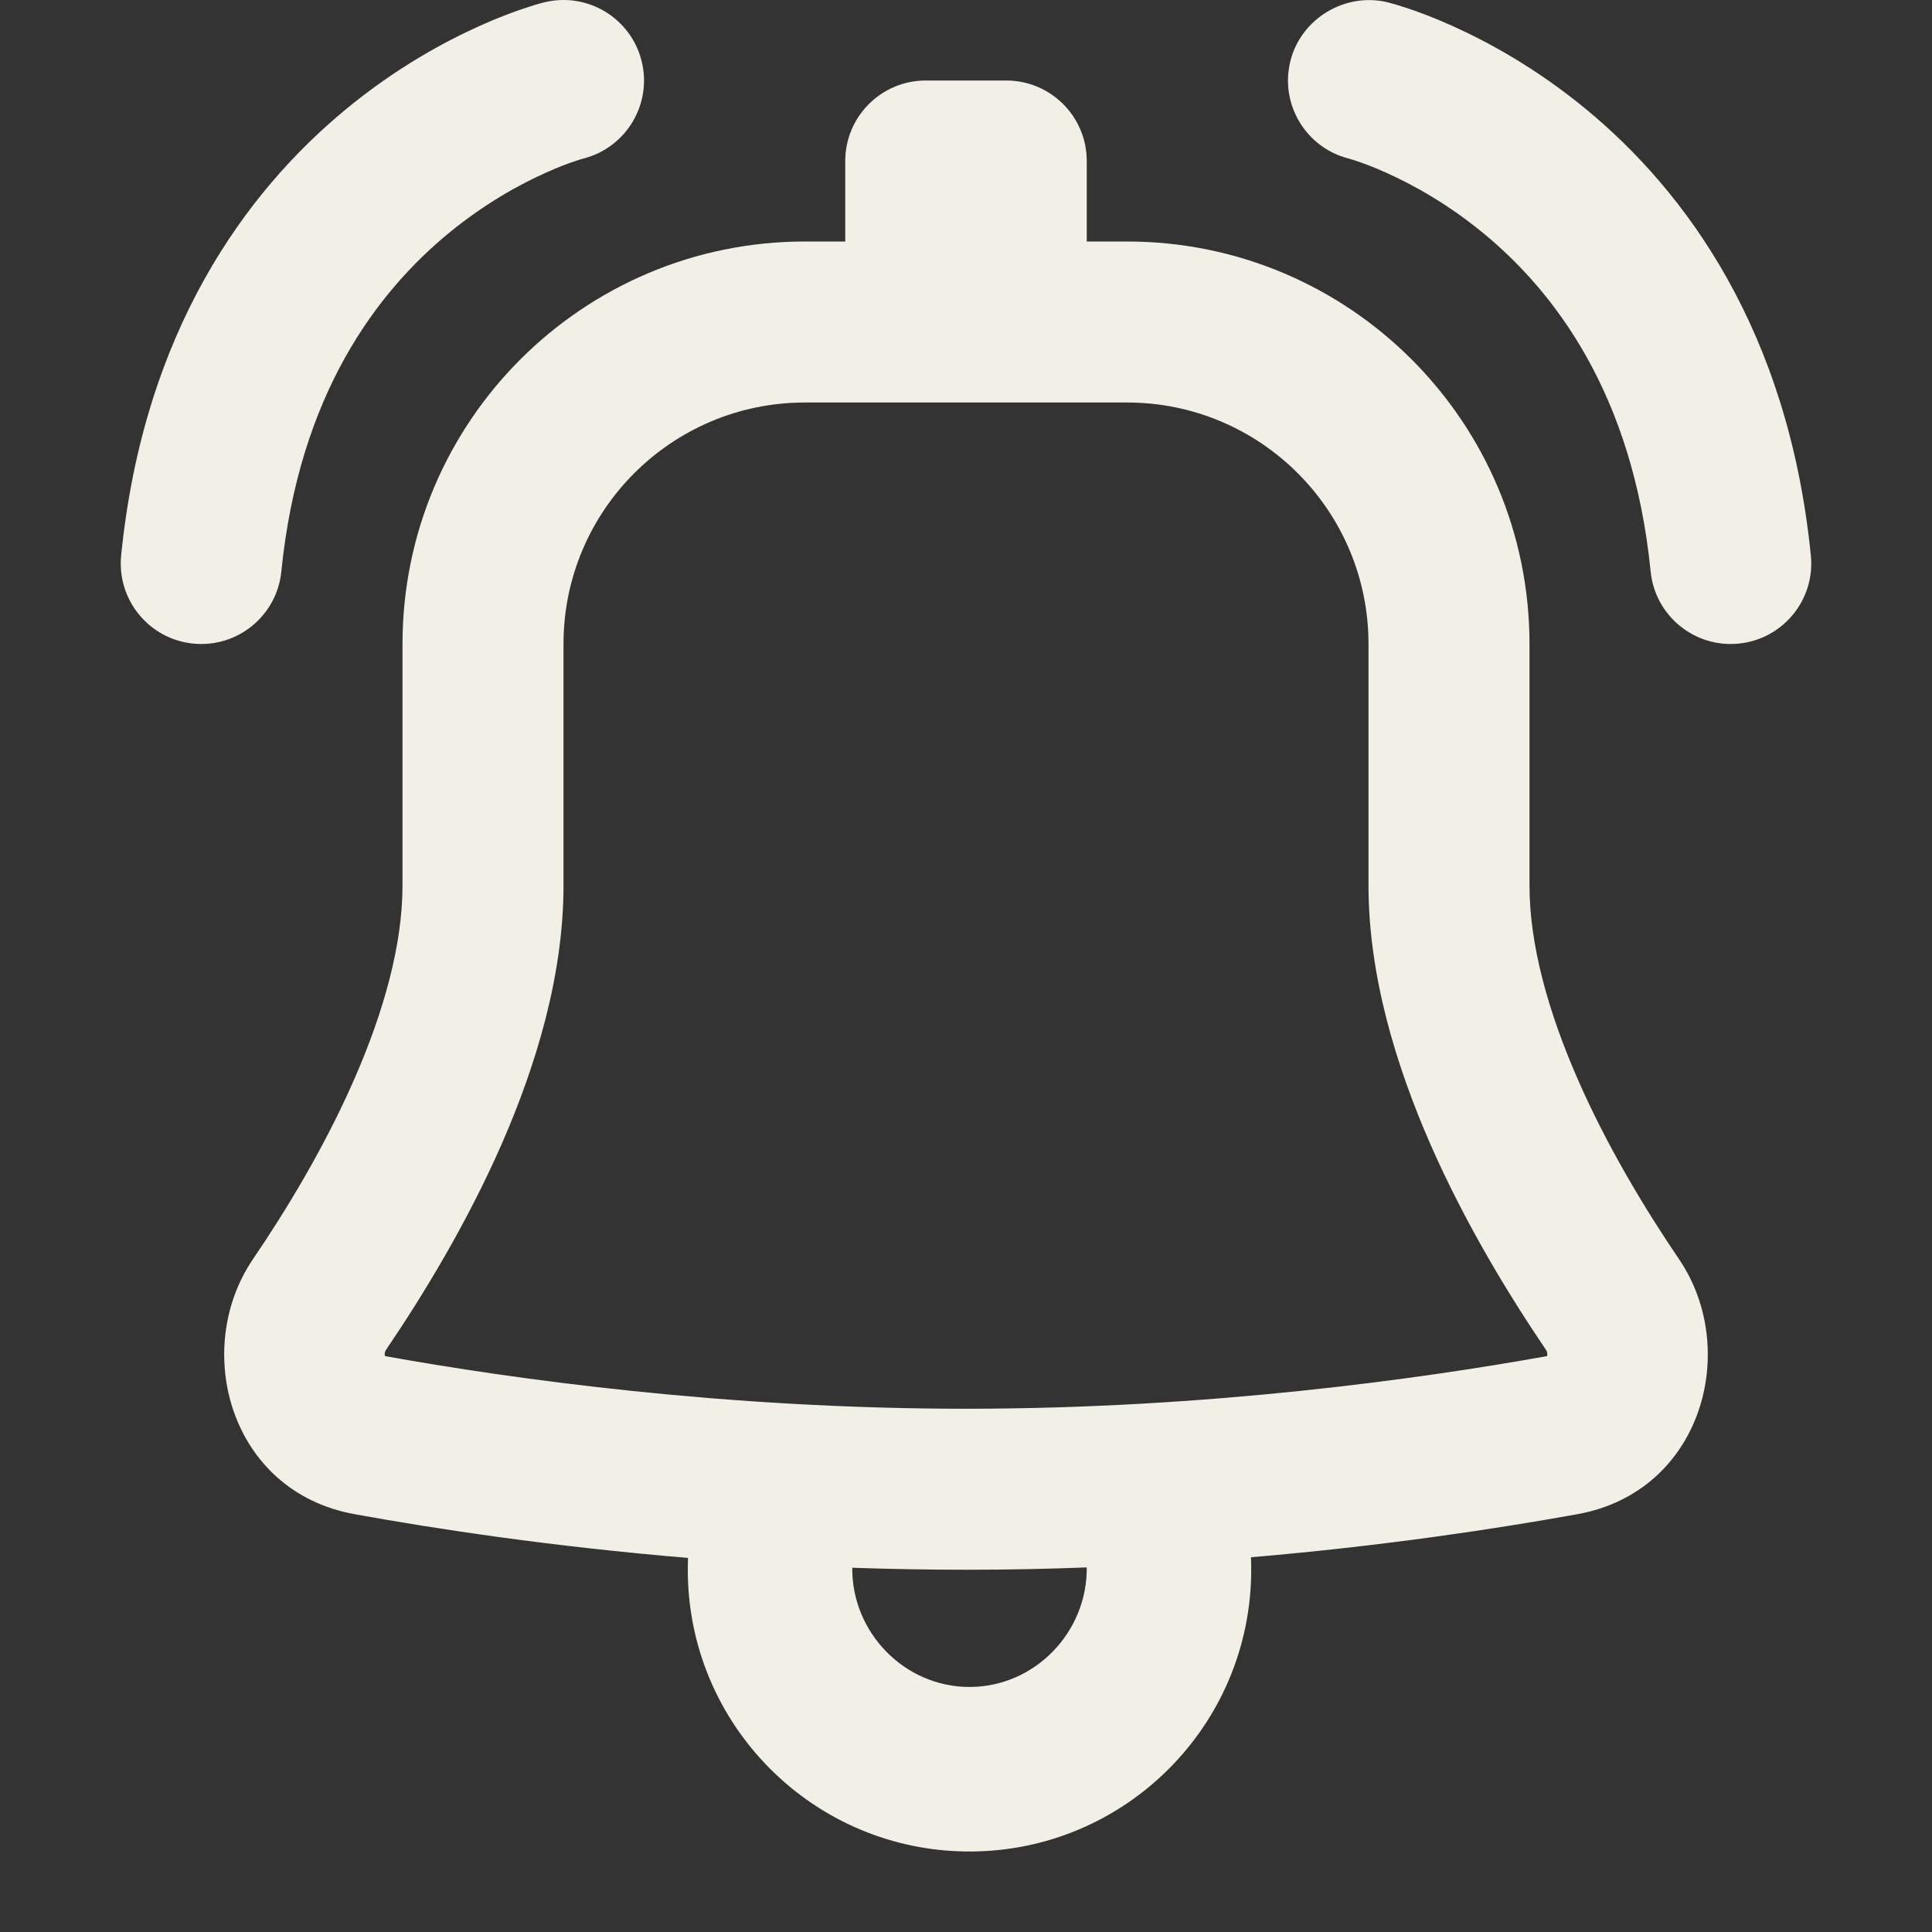 <!DOCTYPE svg PUBLIC "-//W3C//DTD SVG 1.1//EN" "http://www.w3.org/Graphics/SVG/1.1/DTD/svg11.dtd">
<!-- Uploaded to: SVG Repo, www.svgrepo.com, Transformed by: SVG Repo Mixer Tools -->
<svg width="800px" height="800px" viewBox="0 0 24 24" fill="none" xmlns="http://www.w3.org/2000/svg">
<rect x="0" y="0" width="24" height="24" fill="#333333" stroke="none"/>
<g id="SVGRepo_bgCarrier" stroke-width="0"/>
<g id="SVGRepo_tracerCarrier" stroke-linecap="round" stroke-linejoin="round"/>
<g id="SVGRepo_iconCarrier"> <path fill-rule="evenodd" clip-rule="evenodd" d="M11.5 1C10.948 1 10.5 1.448 10.5 2V3H10C7.239 3 5 5.238 5 8V11C5 11.738 4.767 12.572 4.397 13.415C4.032 14.248 3.559 15.029 3.141 15.644C2.382 16.762 2.852 18.53 4.406 18.81C5.421 18.994 6.857 19.212 8.547 19.353C8.545 19.401 8.544 19.451 8.544 19.5C8.544 21.433 10.111 23 12.043 23C13.976 23 15.543 21.433 15.543 19.5C15.543 19.448 15.542 19.397 15.54 19.345C17.192 19.204 18.596 18.99 19.594 18.81C21.148 18.53 21.618 16.762 20.859 15.644C20.441 15.029 19.968 14.248 19.603 13.415C19.233 12.572 19 11.738 19 11V8C19 5.238 16.761 3 14 3H13.5V2C13.5 1.448 13.052 1 12.5 1H11.5ZM12 19.5C12.511 19.5 13.012 19.49 13.5 19.471C13.508 20.276 12.854 20.956 12.043 20.956C11.235 20.956 10.58 20.278 10.587 19.475C11.047 19.491 11.519 19.5 12 19.5ZM10 5C8.343 5 7 6.343 7 8V11C7 12.123 6.655 13.246 6.229 14.219C5.798 15.2 5.255 16.091 4.796 16.767C4.786 16.782 4.781 16.797 4.779 16.811C4.778 16.824 4.779 16.836 4.782 16.846C6.364 17.13 9 17.5 12 17.5C14.999 17.5 17.636 17.13 19.218 16.846C19.221 16.836 19.222 16.824 19.221 16.811C19.219 16.797 19.214 16.782 19.204 16.767C18.745 16.091 18.202 15.2 17.771 14.219C17.345 13.246 17 12.123 17 11V8C17 6.343 15.657 5 14 5H10Z" fill="#F2EFE7"/> <path fill-rule="evenodd" clip-rule="evenodd" d="M16.03 0.757C16.162 0.228 16.715 -0.102 17.244 0.03C17.313 0.048 17.379 0.067 17.492 0.105C17.63 0.151 17.818 0.221 18.042 0.322C18.489 0.523 19.085 0.848 19.698 1.353C20.943 2.378 22.216 4.111 22.495 6.901C22.55 7.45 22.149 7.94 21.599 7.995C21.05 8.05 20.56 7.649 20.505 7.1C20.284 4.889 19.307 3.622 18.427 2.897C17.977 2.527 17.542 2.29 17.223 2.147C17.064 2.075 16.937 2.028 16.854 2.001C16.82 1.989 16.786 1.978 16.751 1.969C16.219 1.832 15.896 1.291 16.03 0.757Z" fill="#F2EFE7"/> <path fill-rule="evenodd" clip-rule="evenodd" d="M7.97 0.757C7.836 0.222 7.293 -0.104 6.757 0.03C6.688 0.047 6.622 0.067 6.508 0.105C6.371 0.151 6.182 0.221 5.958 0.322C5.511 0.523 4.915 0.848 4.302 1.353C3.057 2.378 1.784 4.111 1.505 6.9C1.45 7.45 1.851 7.94 2.4 7.995C2.95 8.05 3.44 7.649 3.495 7.099C3.716 4.889 4.693 3.622 5.573 2.897C6.023 2.527 6.458 2.29 6.777 2.147C6.935 2.075 7.063 2.028 7.146 2.001C7.18 1.989 7.214 1.978 7.249 1.969C7.781 1.832 8.104 1.291 7.97 0.757Z" fill="#F2EFE7"/> </g>
</svg>
